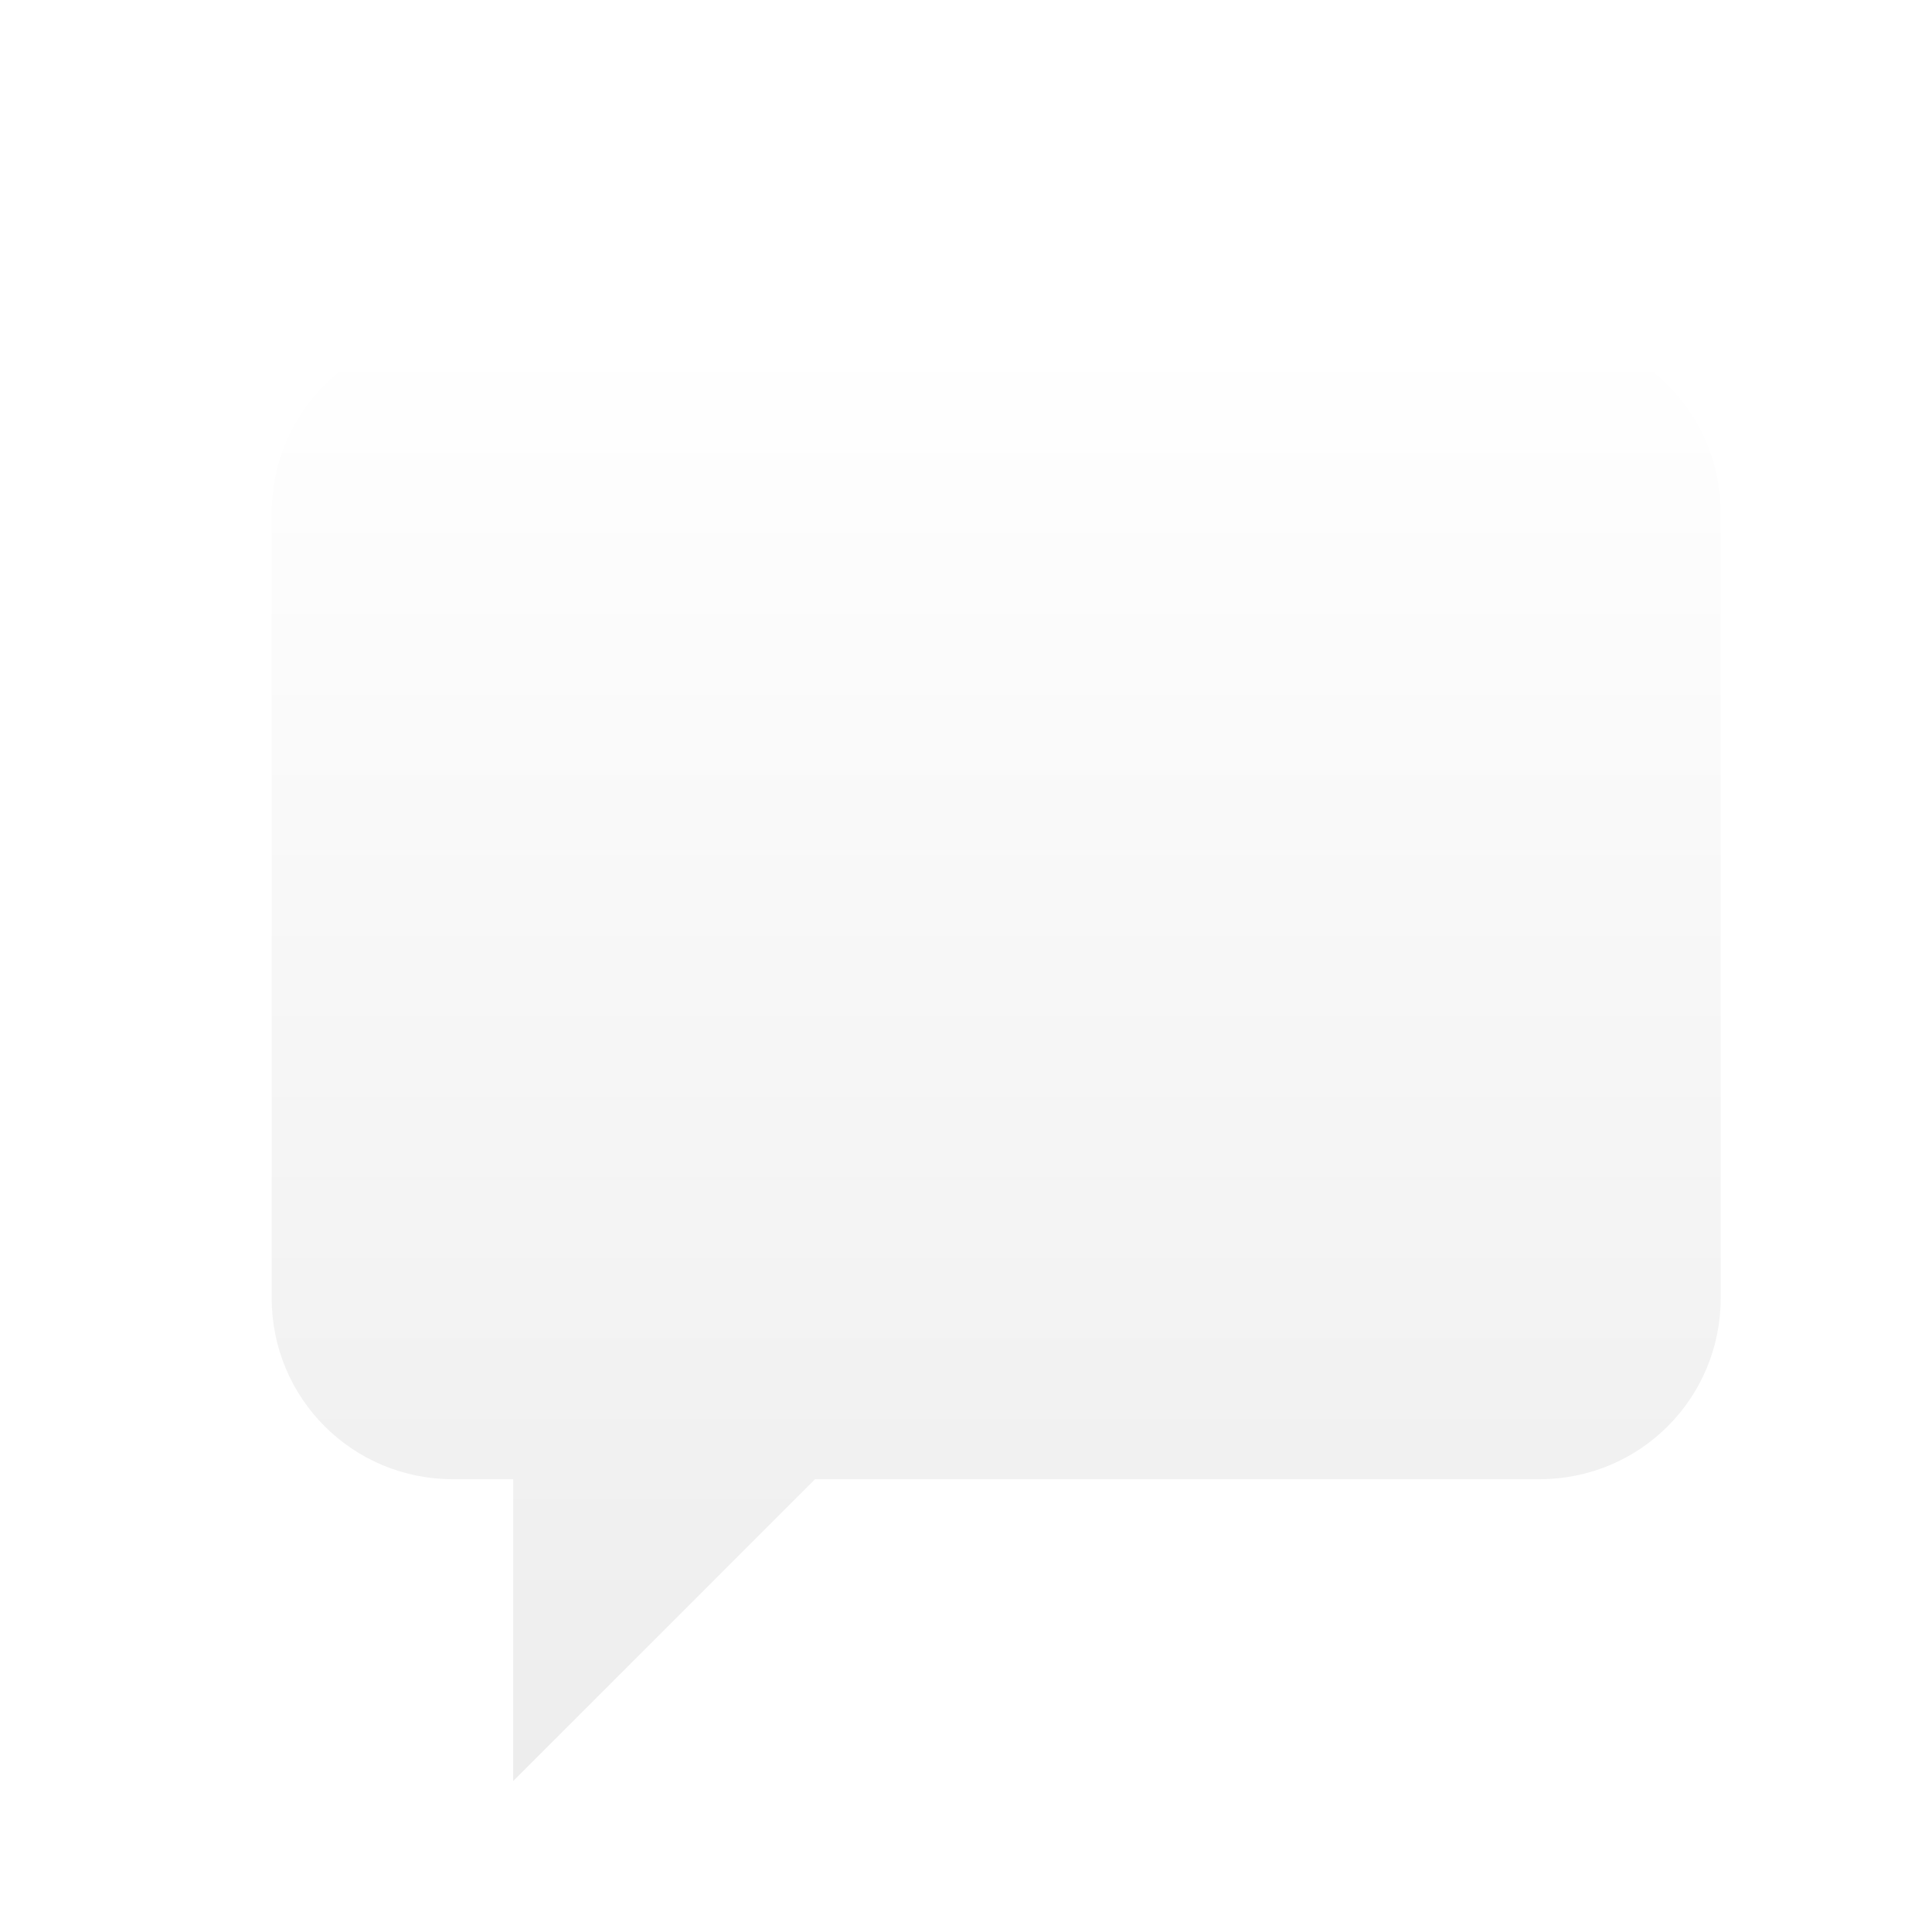 <?xml version="1.0" encoding="UTF-8" standalone="no"?>
<!-- Created with Inkscape (http://www.inkscape.org/) -->

<svg
   width="32.0px"
   height="32.0px"
   viewBox="0 0 32.0 32.0"
   version="1.1"
   id="SVGRoot"
   sodipodi:docname="favicon.svg"
   inkscape:version="1.2.2 (b0a8486541, 2022-12-01)"
   xmlns:inkscape="http://www.inkscape.org/namespaces/inkscape"
   xmlns:sodipodi="http://sodipodi.sourceforge.net/DTD/sodipodi-0.dtd"
   xmlns:xlink="http://www.w3.org/1999/xlink"
   xmlns="http://www.w3.org/2000/svg"
   xmlns:svg="http://www.w3.org/2000/svg">
  <sodipodi:namedview
     id="namedview78"
     pagecolor="#ffffff"
     bordercolor="#000000"
     borderopacity="0.25"
     inkscape:showpageshadow="2"
     inkscape:pageopacity="0.0"
     inkscape:pagecheckerboard="0"
     inkscape:deskcolor="#d1d1d1"
     inkscape:document-units="px"
     showgrid="true"
     inkscape:zoom="22.627417"
     inkscape:cx="5.855728"
     inkscape:cy="14.539883"
     inkscape:window-width="2560"
     inkscape:window-height="1368"
     inkscape:window-x="0"
     inkscape:window-y="0"
     inkscape:window-maximized="1"
     inkscape:current-layer="layer1">
    <inkscape:grid
       type="xygrid"
       id="grid84"
       empspacing="4" />
  </sodipodi:namedview>
  <defs
     id="defs73">
    <linearGradient
       inkscape:collect="always"
       id="linearGradient1164">
      <stop
         style="stop-color:#ffffff;stop-opacity:1;"
         offset="0"
         id="stop1160" />
      <stop
         style="stop-color:#ededed;stop-opacity:1;"
         offset="1"
         id="stop1162" />
    </linearGradient>
    <linearGradient
       inkscape:collect="always"
       xlink:href="#linearGradient1164"
       id="linearGradient1166"
       x1="16"
       y1="4"
       x2="16"
       y2="28"
       gradientUnits="userSpaceOnUse"
       gradientTransform="translate(0,1)" />
    <filter
       style="color-interpolation-filters:sRGB;"
       inkscape:label="Drop Shadow"
       id="filter1697"
       x="-0.1"
       y="-0.1"
       width="1.221"
       height="1.221">
      <feFlood
         flood-opacity="1"
         flood-color="rgb(0,0,0)"
         result="flood"
         id="feFlood1687" />
      <feComposite
         in="flood"
         in2="SourceGraphic"
         operator="in"
         result="composite1"
         id="feComposite1689" />
      <feGaussianBlur
         in="composite1"
         stdDeviation="1"
         result="blur"
         id="feGaussianBlur1691" />
      <feOffset
         dx="0.5"
         dy="0.5"
         result="offset"
         id="feOffset1693" />
      <feComposite
         in="SourceGraphic"
         in2="offset"
         operator="over"
         result="composite2"
         id="feComposite1695" />
    </filter>
  </defs>
  <g
     inkscape:label="Layer 1"
     inkscape:groupmode="layer"
     id="layer1">
    <path
       id="rect143"
       style="fill:url(#linearGradient1166);fill-opacity:1;stroke:none;stroke-opacity:1;filter:url(#filter1697)"
       d="M 7,5 C 5.338,5 4,6.338 4,8 v 13 c 0,1.662 1.338,3 3,3 h 1 v 5 l 5,-5 h 12 c 1.662,0 3,-1.338 3,-3 V 8 C 28,6.338 26.662,5 25,5 Z" />
  </g>
</svg>
